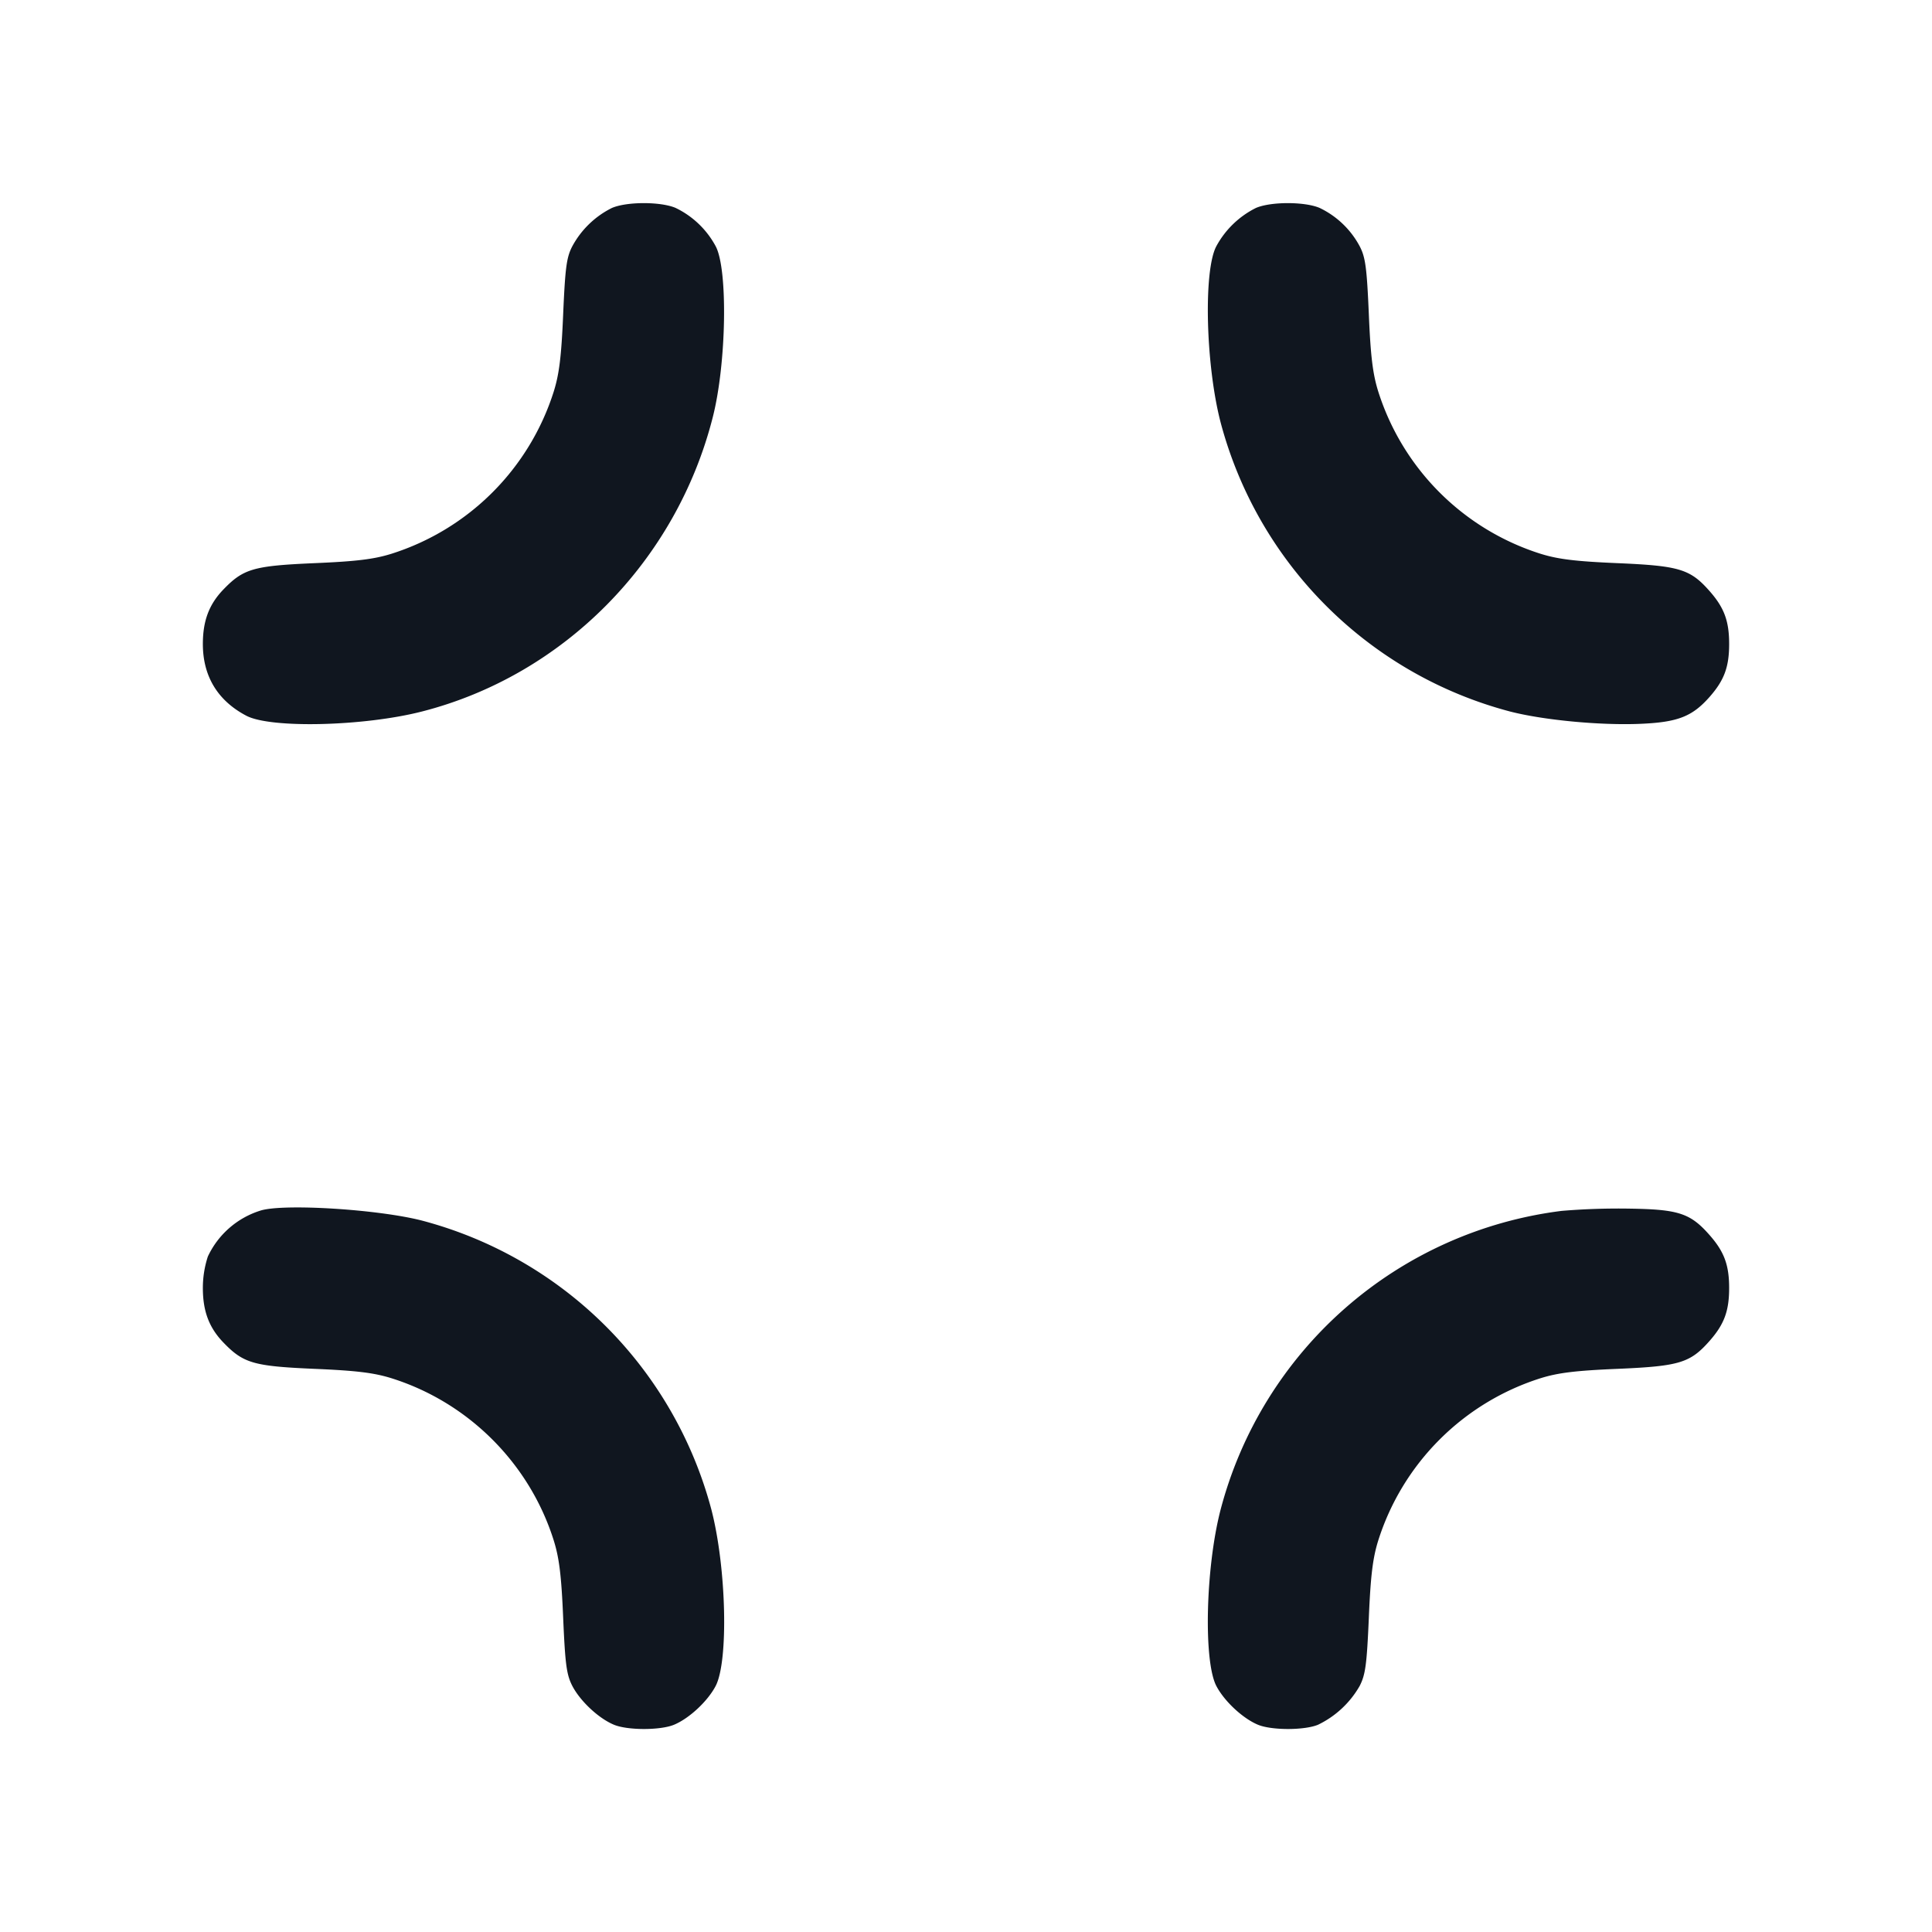 <svg xmlns="http://www.w3.org/2000/svg" width="24" height="24" viewBox="0 0 24 24" fill="none"><path d="M7.6 2.584a1.13 1.13 0 0 0-.491.476c-.071.136-.088.264-.113.84-.022.526-.049.744-.116.96a3.094 3.094 0 0 1-2.02 2.02c-.216.067-.434.094-.96.116-.753.033-.877.069-1.128.33-.176.184-.252.388-.252.674 0 .4.184.704.54.891.302.16 1.461.132 2.18-.052 1.761-.45 3.161-1.866 3.615-3.659.169-.665.189-1.831.036-2.12a1.111 1.111 0 0 0-.5-.478c-.188-.079-.608-.078-.791.002m8 0a1.135 1.135 0 0 0-.491.476c-.16.303-.132 1.464.052 2.18a5.052 5.052 0 0 0 3.599 3.599c.416.107 1.118.173 1.608.153.472-.019.653-.089.871-.337.18-.205.241-.37.241-.655 0-.285-.061-.45-.241-.655-.242-.275-.374-.316-1.139-.349-.526-.022-.744-.049-.96-.116a3.094 3.094 0 0 1-2.02-2.02c-.067-.216-.094-.434-.116-.96-.025-.576-.042-.704-.113-.84a1.101 1.101 0 0 0-.5-.478c-.188-.079-.608-.078-.791.002M3.24 15.037a1.075 1.075 0 0 0-.658.572A1.256 1.256 0 0 0 2.52 16c0 .286.076.49.252.674.251.261.375.297 1.128.33.526.022.744.049.96.116.959.3 1.72 1.061 2.02 2.02.067.216.094.434.116.96.025.578.042.704.114.844.099.189.326.402.516.481.169.071.579.071.748 0 .189-.079.417-.292.516-.481.161-.308.134-1.462-.051-2.184a5.054 5.054 0 0 0-3.599-3.598c-.547-.14-1.712-.212-2-.125m16.16.005a5.026 5.026 0 0 0-4.239 3.718c-.185.719-.212 1.876-.051 2.184.099.189.327.402.516.481.169.071.579.071.748 0a1.19 1.19 0 0 0 .516-.481c.072-.14.089-.266.114-.844.022-.526.049-.744.116-.96a3.094 3.094 0 0 1 2.02-2.02c.216-.067.434-.094.96-.116.765-.033.897-.074 1.139-.349.18-.205.241-.37.241-.655 0-.285-.061-.45-.241-.655-.24-.274-.386-.322-.999-.331a8.486 8.486 0 0 0-.84.028" fill="#10161F" fill-rule="evenodd"/></svg>